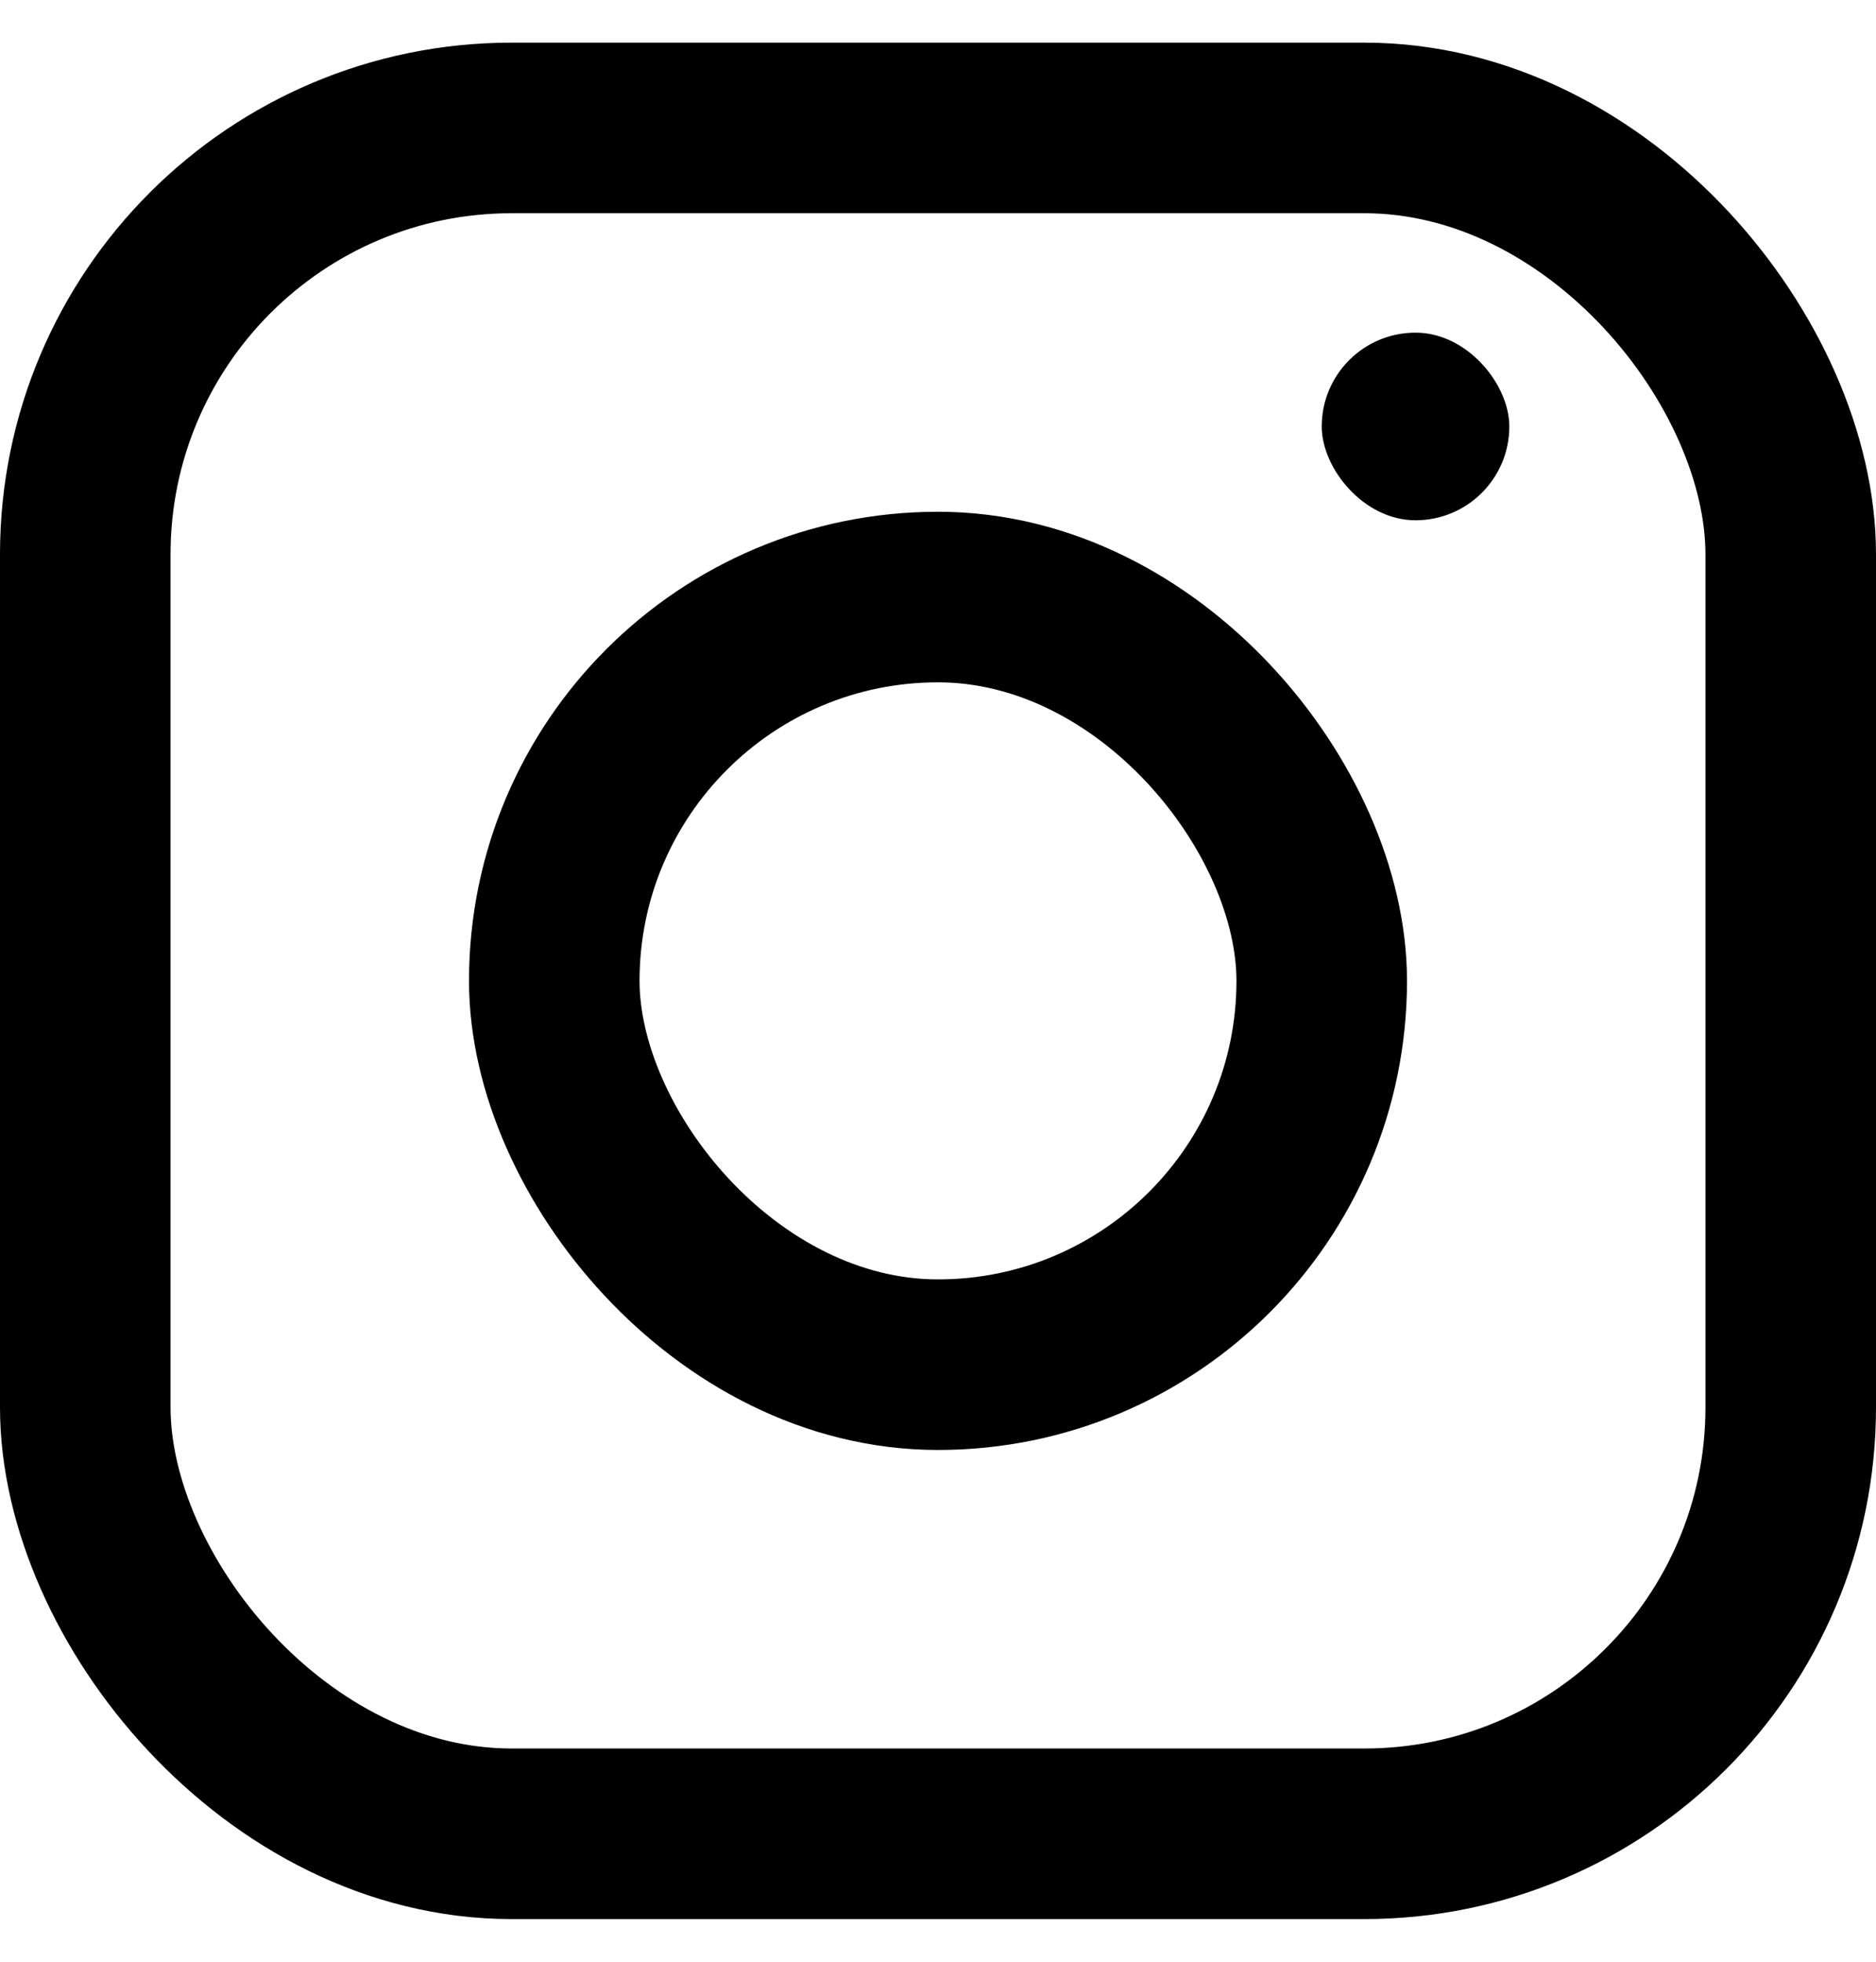 <svg width="22" height="23" viewBox="0 0 22 23" fill="none" xmlns="http://www.w3.org/2000/svg">
<rect x="1" y="1.5" width="20" height="20" rx="5" stroke="black" stroke-width="2"/>
<rect x="6.5" y="7" width="9" height="9" rx="4.5" stroke="black" stroke-width="2"/>
<rect x="15.5" y="3.9" width="2.2" height="2.2" rx="1.1" fill="black"/>
</svg>
